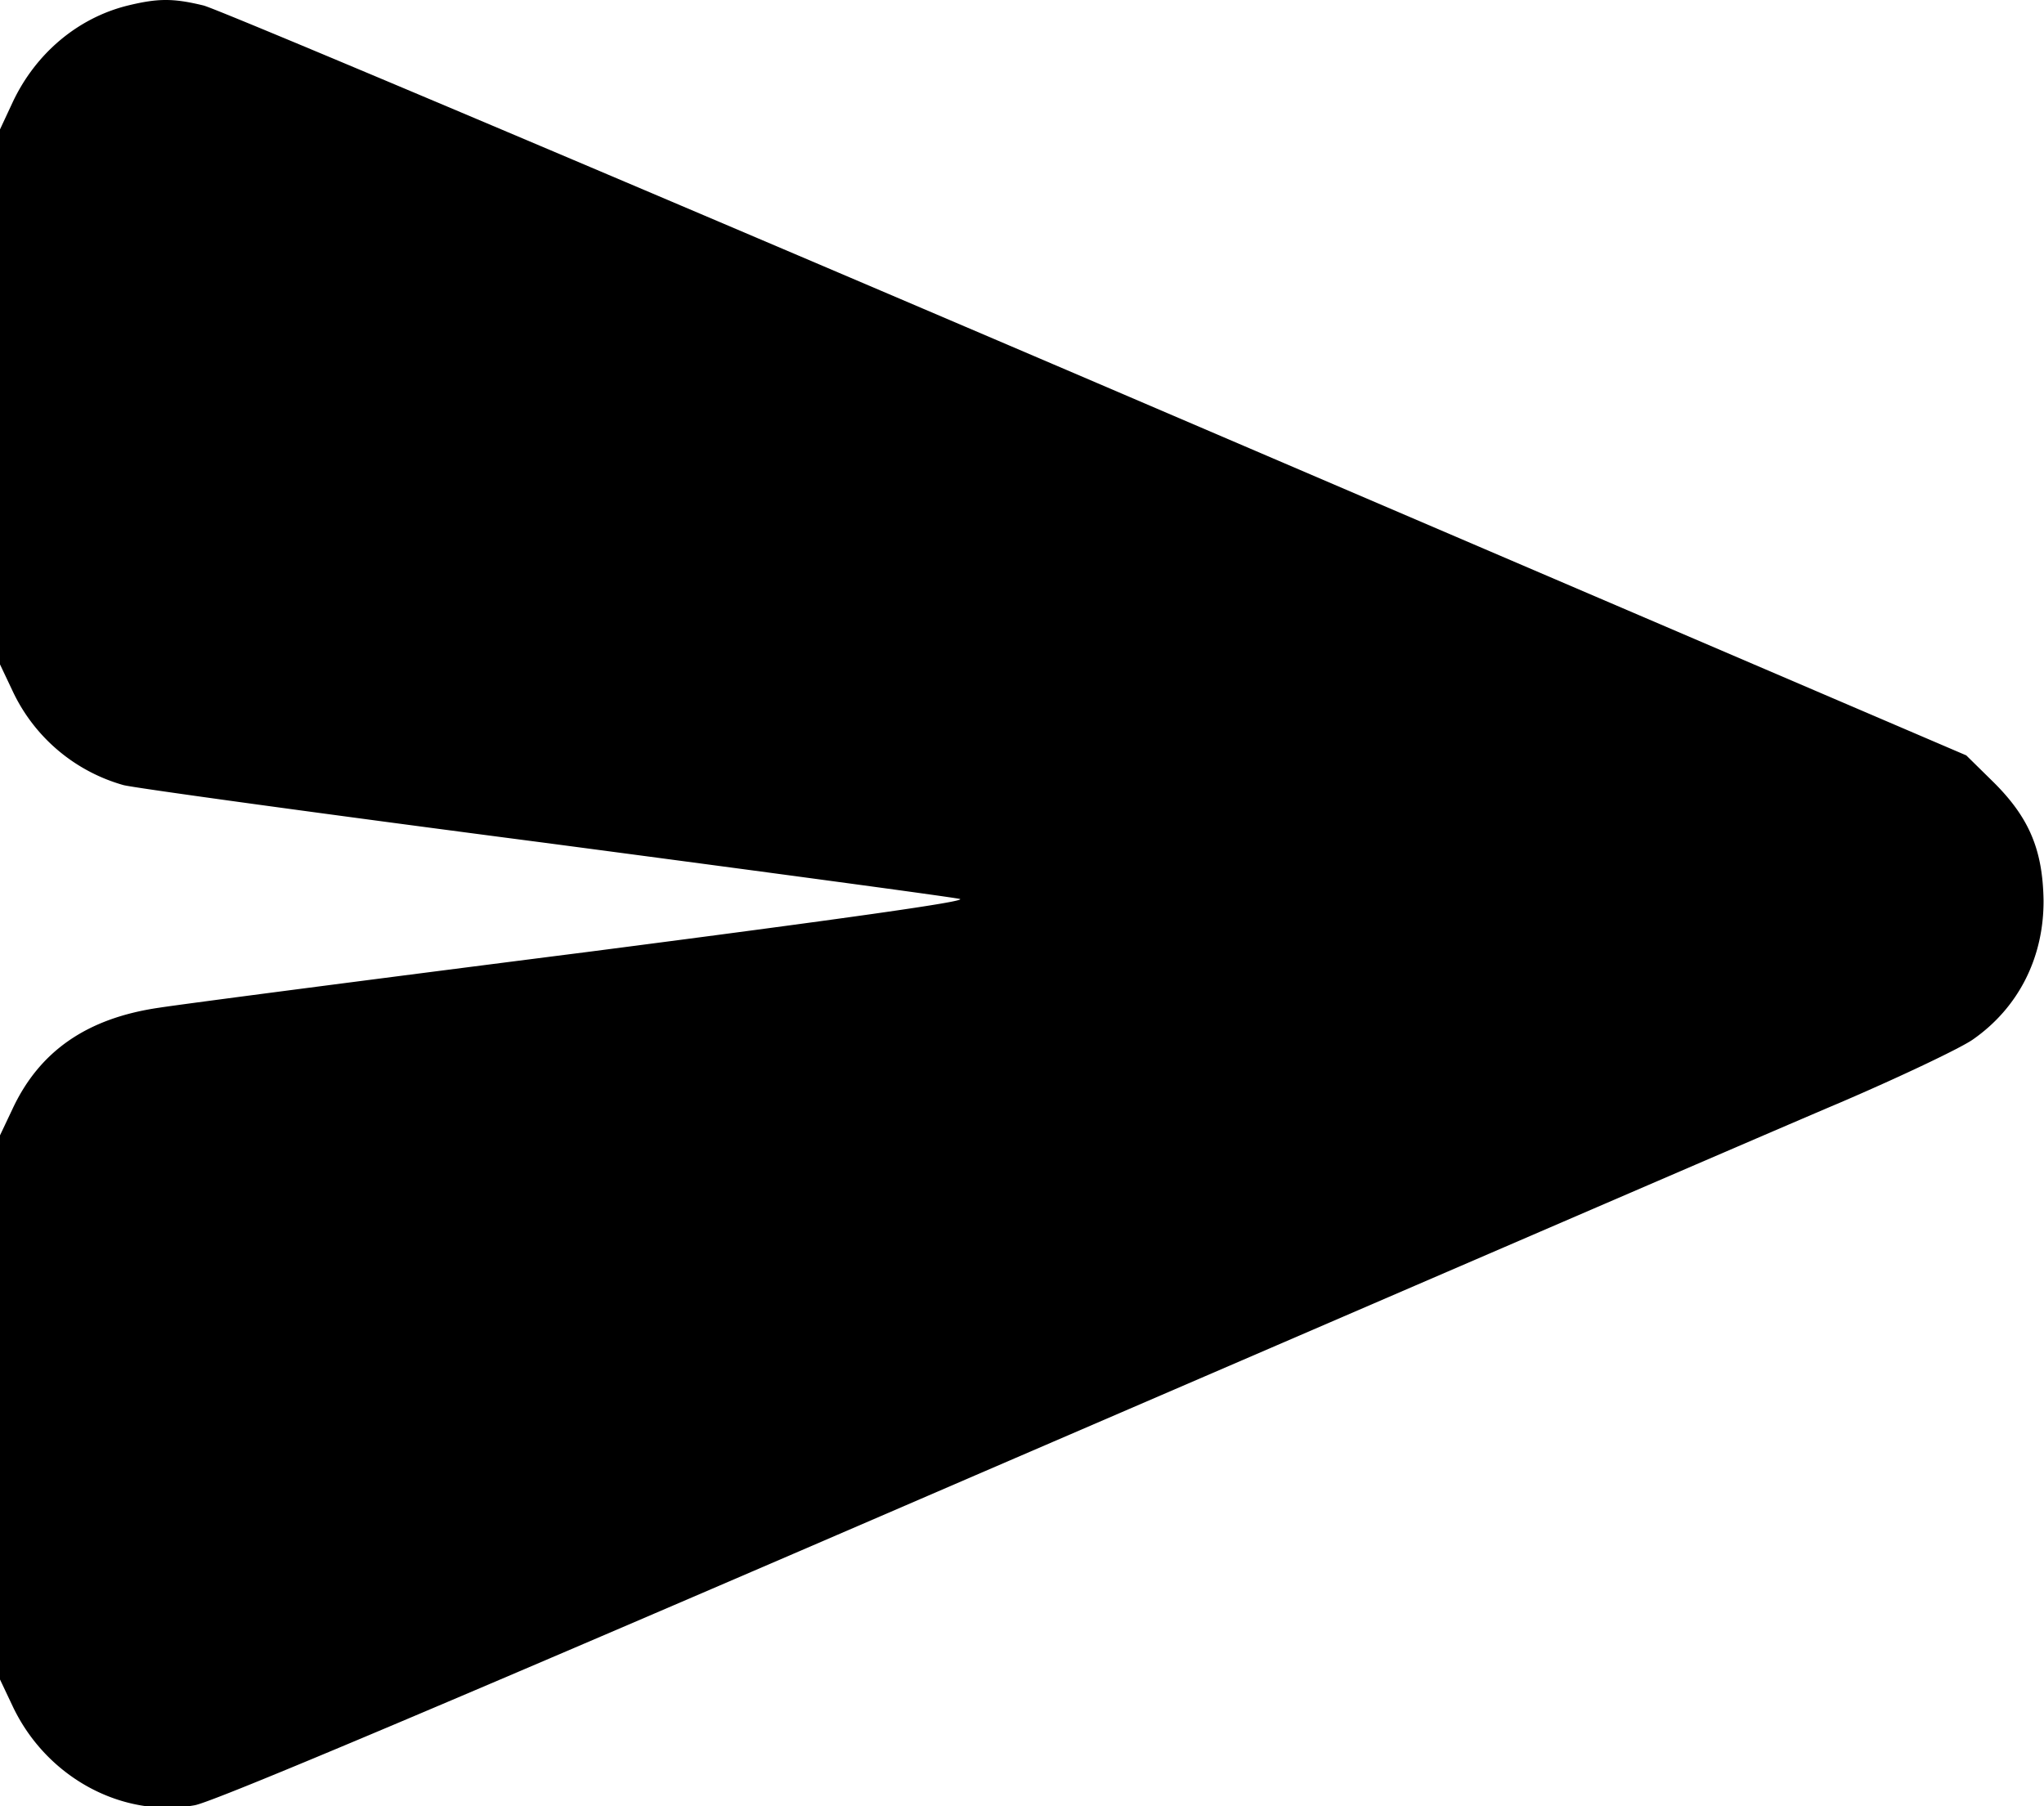 <svg xmlns="http://www.w3.org/2000/svg" version="1.0" viewBox="0 0 447 395">
  <path fill="currentColor" d="M28 1.2C17 3.9 7.8 11.7 2.8 22.3l-2.8 6v117l2.7 5.7A38.24 38.24 0 0 0 27 171.7c2.2.6 43.6 6.3 92 12.6 48.4 6.4 89.3 11.9 90.9 12.3 1.9.5-25.1 4.3-81.5 11.6-46.4 5.9-88.6 11.4-93.7 12.2-15.7 2.3-26.1 9.5-32 22.2L0 248.3v119l2.7 5.7c7.3 15.6 23.9 24.7 39.9 21.8 4.3-.8 56.7-22.9 170.8-72.2 90.5-39 175.6-75.8 189.1-81.5 13.5-5.8 26.5-12 29-13.8 10-7 15.5-18 15.4-30.5-.2-10.9-3.1-17.9-10.8-25.6l-6.1-6-190-81.4C135.5 39.1 47.5 1.9 44.5 1.2 37.9-.4 34.6-.4 28 1.2z"/>
</svg>
